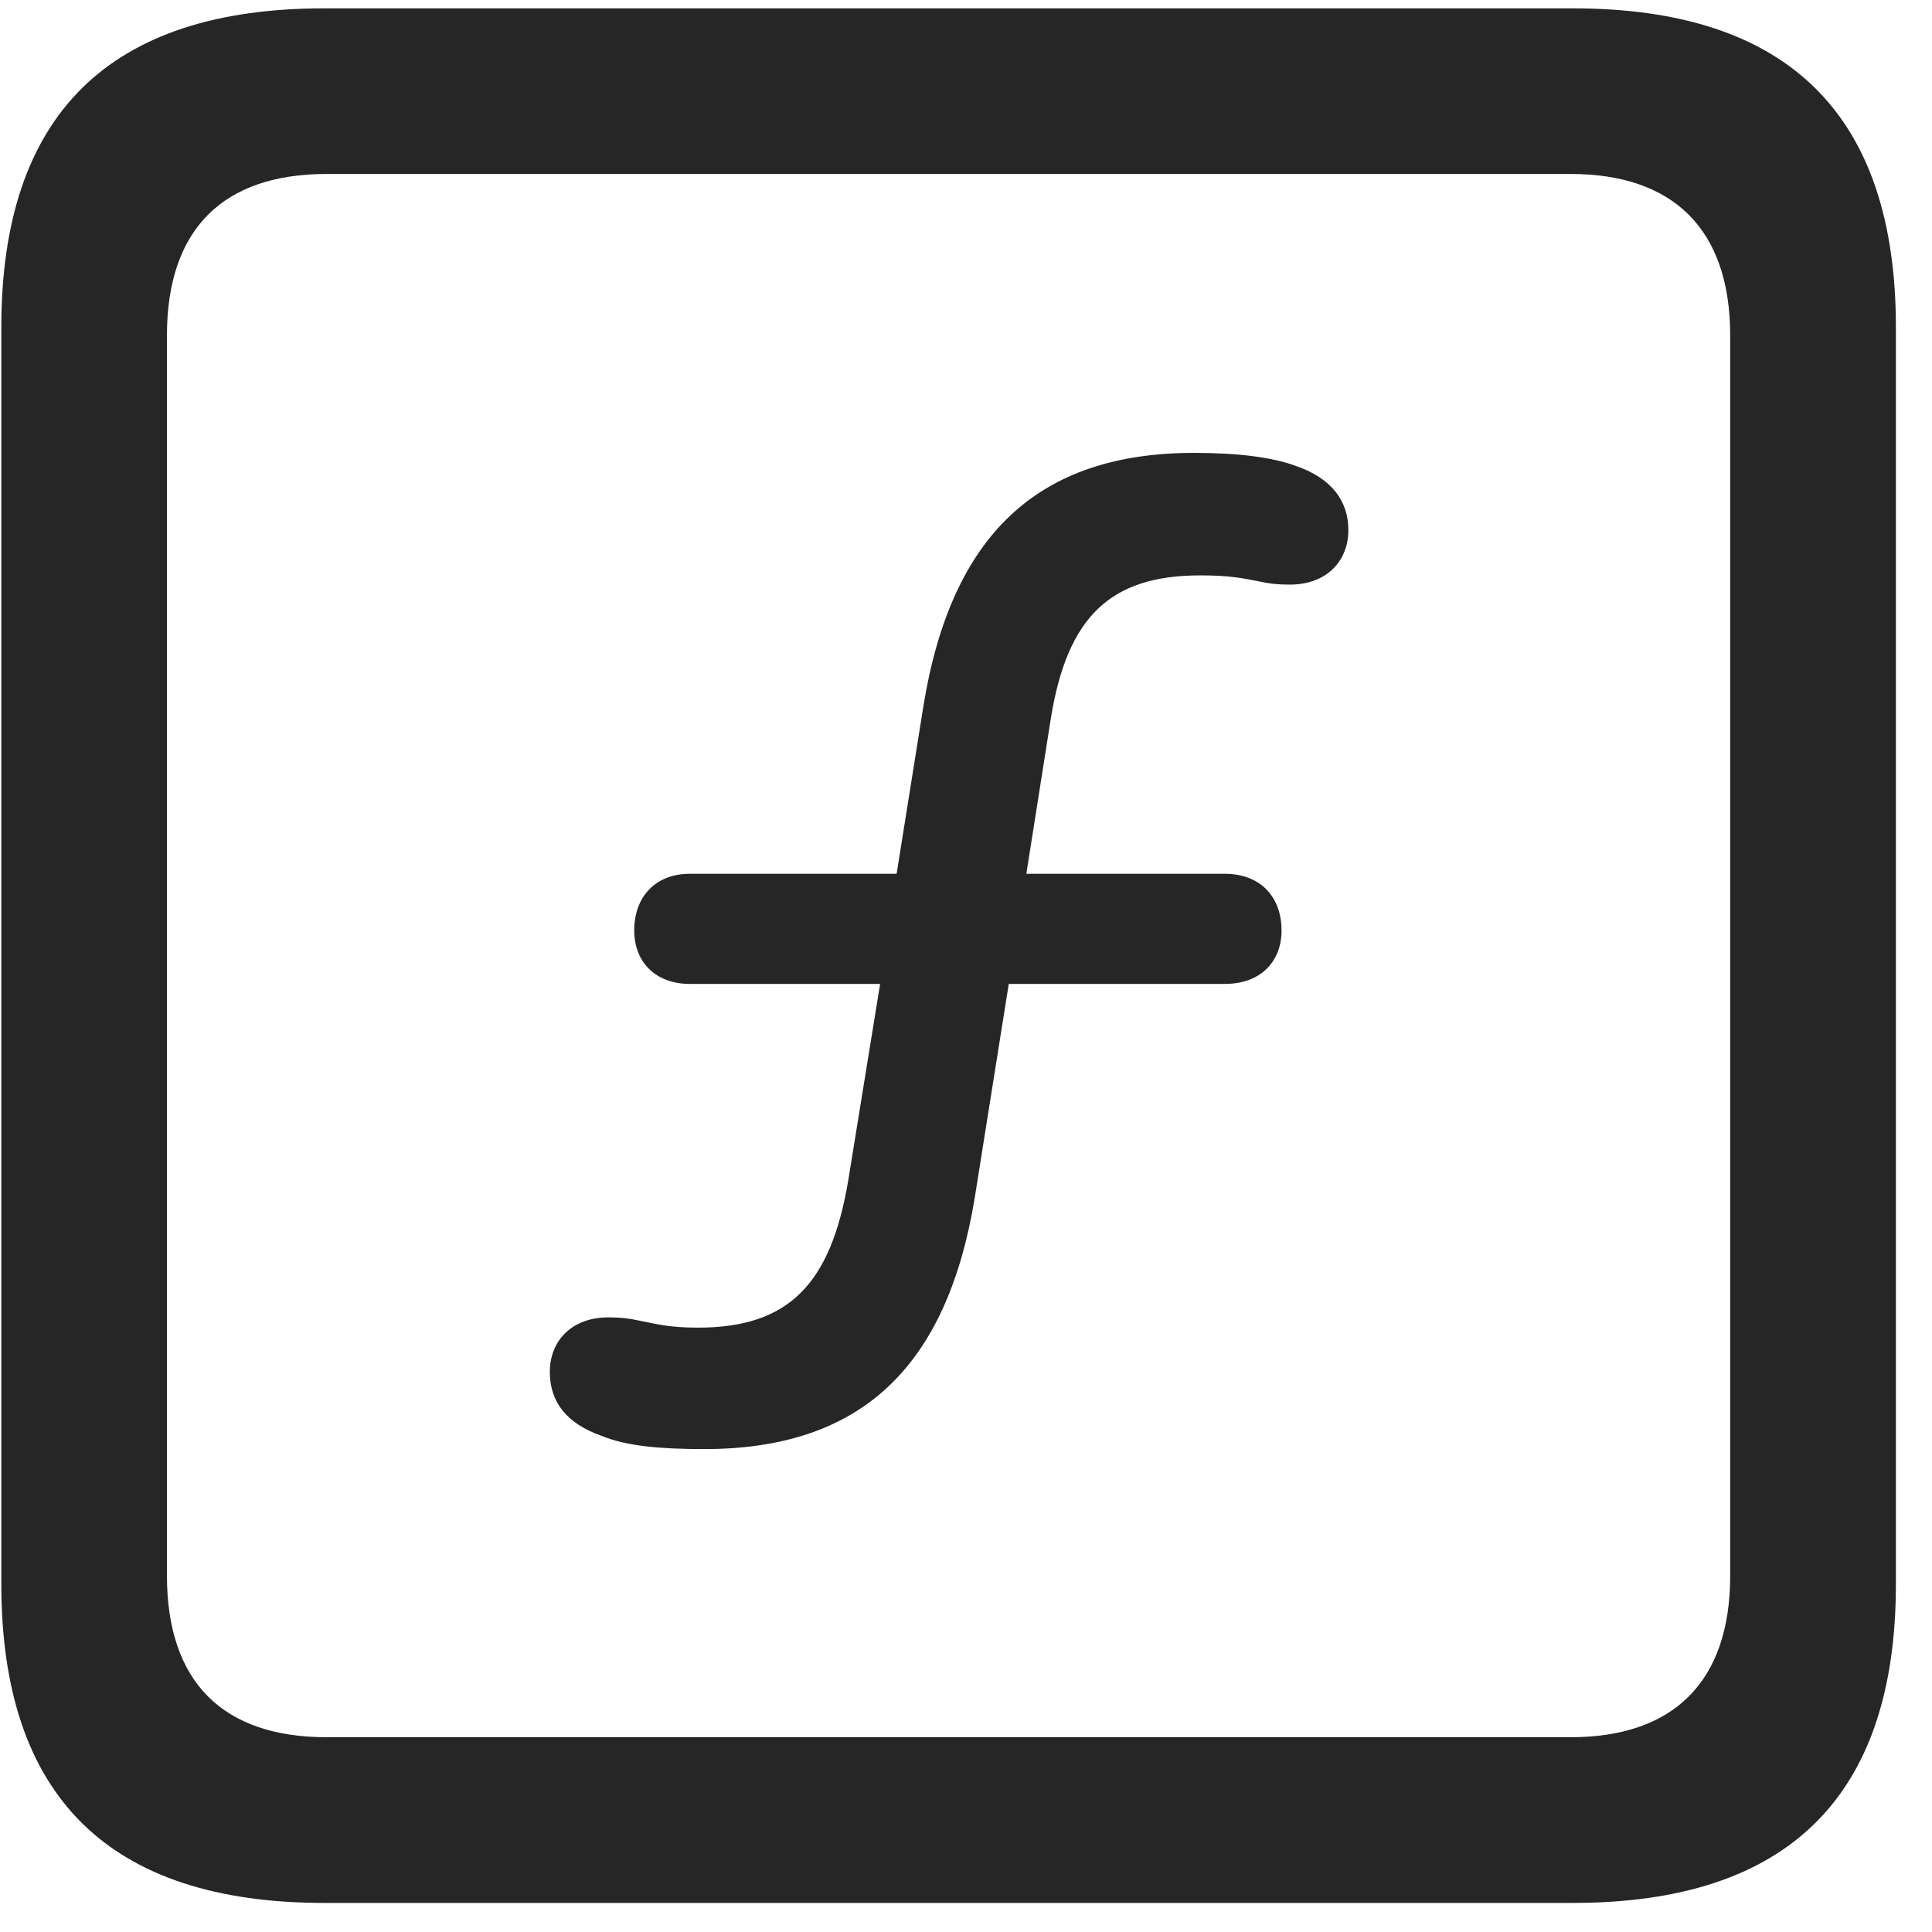 <svg width="22" height="22" viewBox="0 0 22 22" fill="none" xmlns="http://www.w3.org/2000/svg">
<g clip-path="url(#clip0_2207_25480)">
<path d="M3.694 21.669H17.909C20.37 21.669 21.589 20.45 21.589 18.036V3.728C21.589 1.313 20.37 0.095 17.909 0.095H3.694C1.245 0.095 0.015 1.302 0.015 3.728V18.036C0.015 20.462 1.245 21.669 3.694 21.669ZM3.718 19.782C2.546 19.782 1.901 19.161 1.901 17.942V3.821C1.901 2.603 2.546 1.981 3.718 1.981H17.886C19.046 1.981 19.702 2.603 19.702 3.821V17.942C19.702 19.161 19.046 19.782 17.886 19.782H3.718Z" fill="black" fill-opacity="0.85"/>
<path d="M8.019 16.501C9.8 16.501 10.784 15.575 11.101 13.63L11.487 11.204H13.948C14.347 11.204 14.593 10.958 14.593 10.595C14.593 10.208 14.347 9.95 13.948 9.95H11.687L11.968 8.169C12.155 7.032 12.636 6.552 13.667 6.552C14.018 6.552 14.159 6.587 14.347 6.622C14.452 6.646 14.546 6.657 14.687 6.657C15.108 6.657 15.354 6.388 15.354 6.036C15.354 5.708 15.167 5.45 14.768 5.31C14.487 5.204 14.089 5.157 13.597 5.157C11.815 5.157 10.831 6.095 10.515 8.04L10.21 9.95H7.854C7.468 9.95 7.222 10.208 7.222 10.595C7.222 10.958 7.468 11.204 7.854 11.204H10.022L9.659 13.442C9.46 14.626 8.979 15.118 7.948 15.118C7.597 15.118 7.456 15.071 7.269 15.036C7.163 15.013 7.069 15.001 6.929 15.001C6.507 15.001 6.261 15.271 6.261 15.622C6.261 15.962 6.448 16.208 6.847 16.349C7.128 16.466 7.515 16.501 8.019 16.501Z" fill="black" fill-opacity="0.85"/>
</g>
<defs>
<clipPath id="clip0_2207_25480">
<rect width="21.574" height="21.598" fill="white" transform="translate(0.015 0.071)"/>
</clipPath>
</defs>
</svg>
